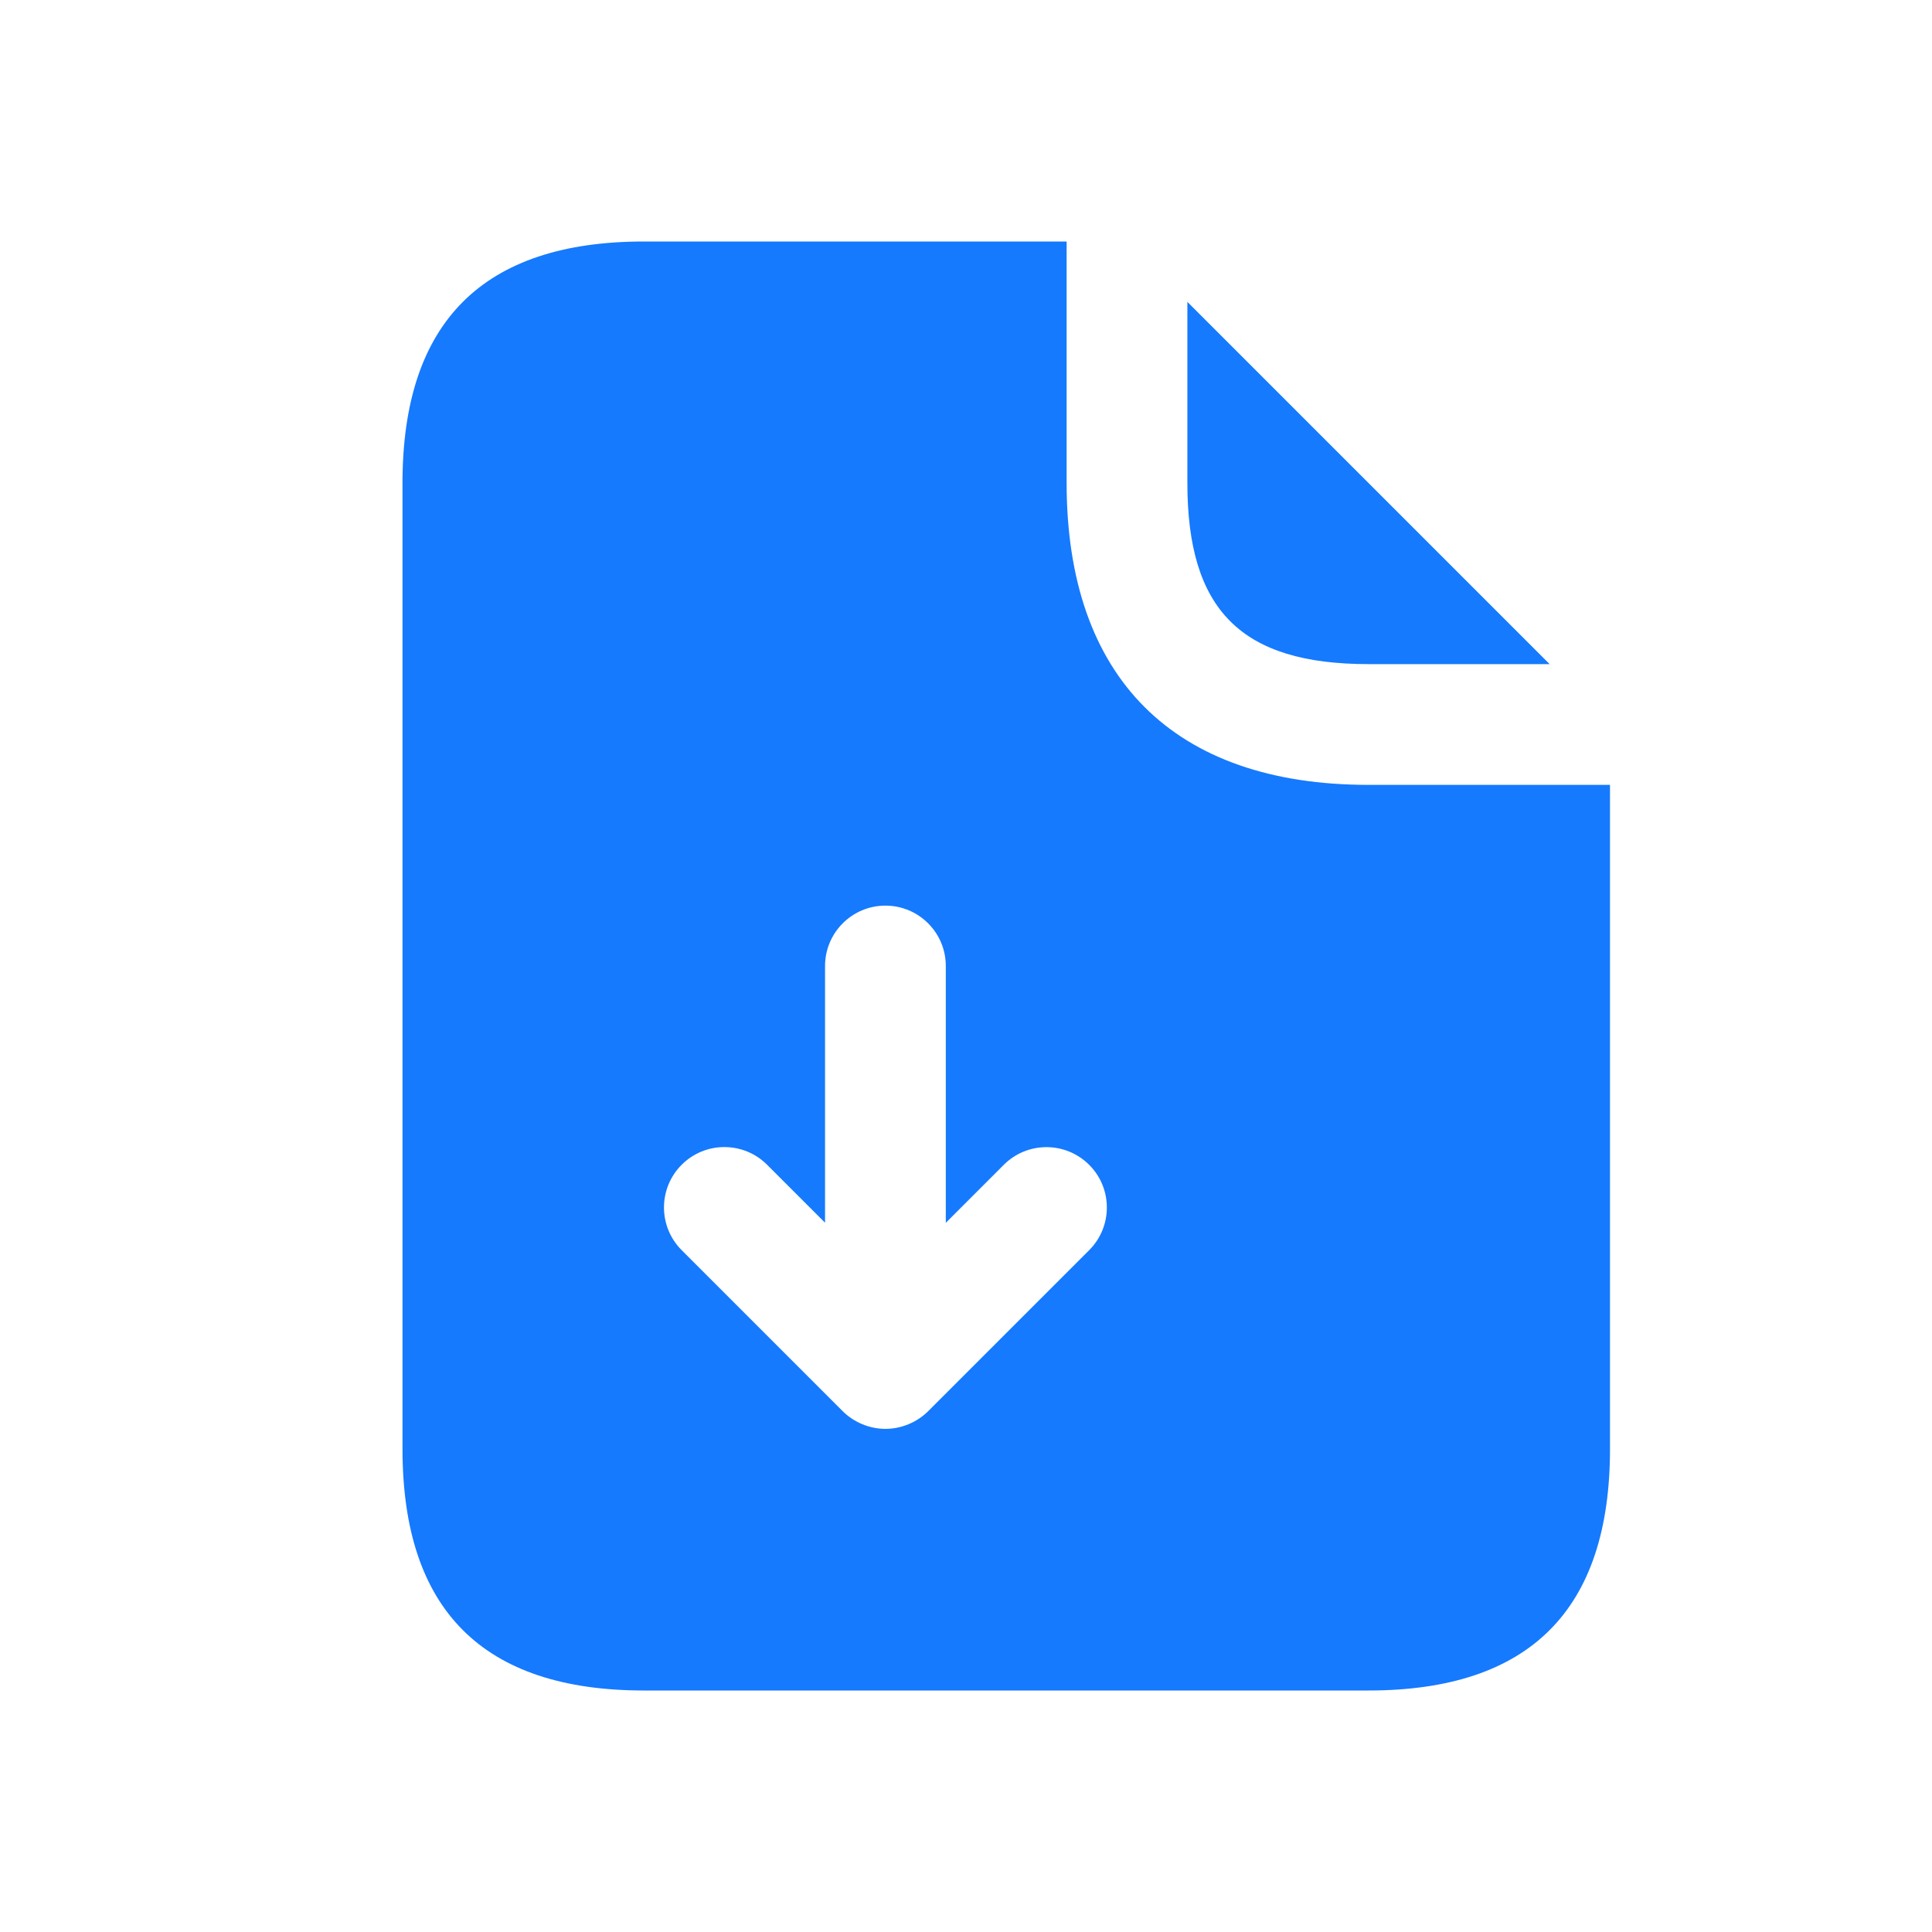 <svg width="24" height="24" viewBox="0 0 24 24" fill="none" xmlns="http://www.w3.org/2000/svg">
<path d="M14.75 6V3.75L19.25 8.25H17C15.42 8.25 14.75 7.58 14.75 6ZM20 9.75V18C20 20 19 21 17 21H8C6 21 5 20 5 18V6C5 4 6 3 8 3H13.25V6C13.25 8.42 14.58 9.75 17 9.75H20ZM13.53 14.47C13.237 14.177 12.762 14.177 12.469 14.47L11.749 15.19V12C11.749 11.586 11.413 11.25 10.999 11.25C10.585 11.25 10.249 11.586 10.249 12V15.189L9.529 14.469C9.236 14.176 8.761 14.176 8.468 14.469C8.175 14.762 8.175 15.237 8.468 15.53L10.468 17.53C10.537 17.599 10.62 17.654 10.712 17.692C10.804 17.73 10.901 17.75 10.999 17.75C11.097 17.75 11.194 17.73 11.286 17.692C11.378 17.654 11.461 17.599 11.53 17.53L13.53 15.53C13.823 15.238 13.823 14.762 13.53 14.47Z" fill="#157afe"/>
</svg>
